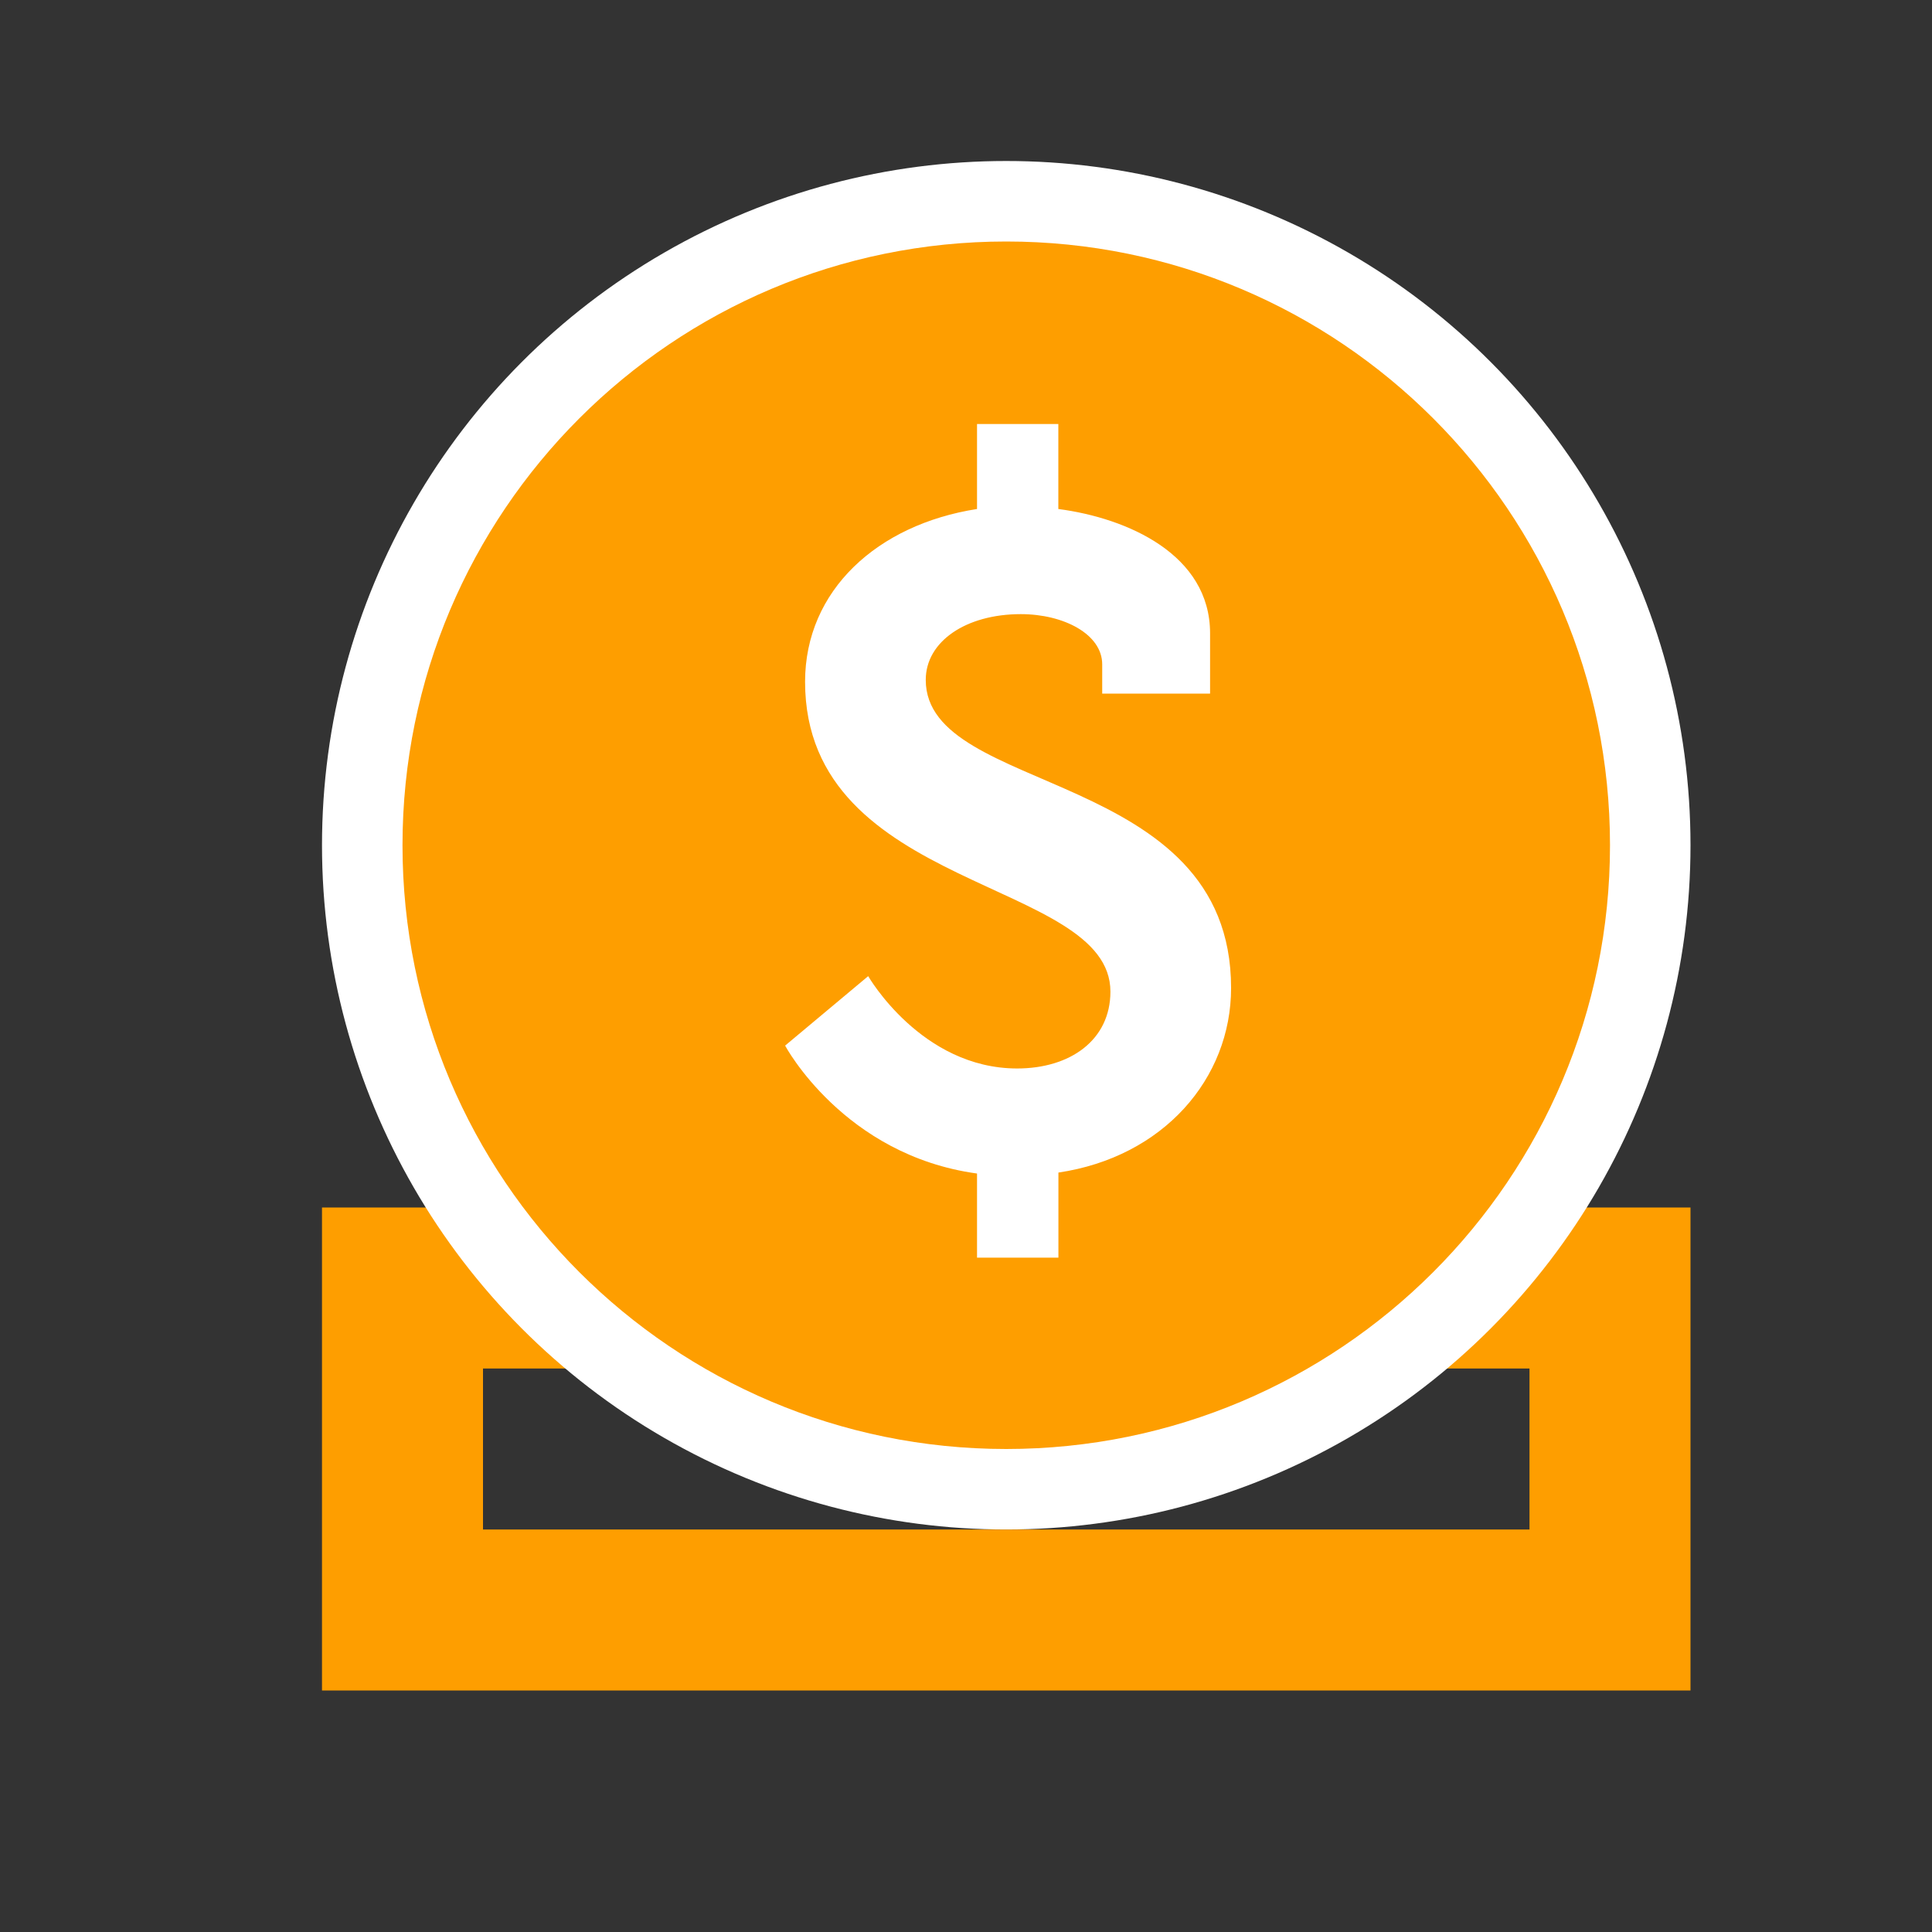 <svg width="24" height="24" viewBox="0 0 24 24" fill="none" xmlns="http://www.w3.org/2000/svg">
<rect x="0" y="0" width="24" height="24" fill="#333333" stroke="none"/>
<rect x="5" y="16" width="15" height="4" stroke="#FE9E00" stroke-width="2"/>
<circle cx="12.5" cy="10.5" r="8.5" fill="white"/>
<path d="M12.5 3C8.358 3 5 6.358 5 10.5C5 14.642 8.358 18 12.5 18C16.642 18 20 14.642 20 10.5C20 6.358 16.642 3 12.5 3ZM13.148 14.566V15.623H12.137V14.578C10.479 14.351 9.753 12.989 9.753 12.989L10.785 12.126C10.785 12.126 11.444 13.273 12.636 13.273C13.295 13.273 13.794 12.92 13.794 12.318C13.794 10.91 10.001 11.081 10.001 8.469C10.001 7.334 10.899 6.516 12.137 6.323V5.267H13.147V6.323C14.01 6.436 15.032 6.89 15.032 7.867V8.616H13.692V8.253C13.692 7.879 13.215 7.629 12.681 7.629C11.999 7.629 11.5 7.969 11.5 8.446C11.5 9.888 15.293 9.536 15.293 12.273C15.293 13.398 14.453 14.373 13.148 14.566Z" fill="#FE9E00"/>
</svg>
